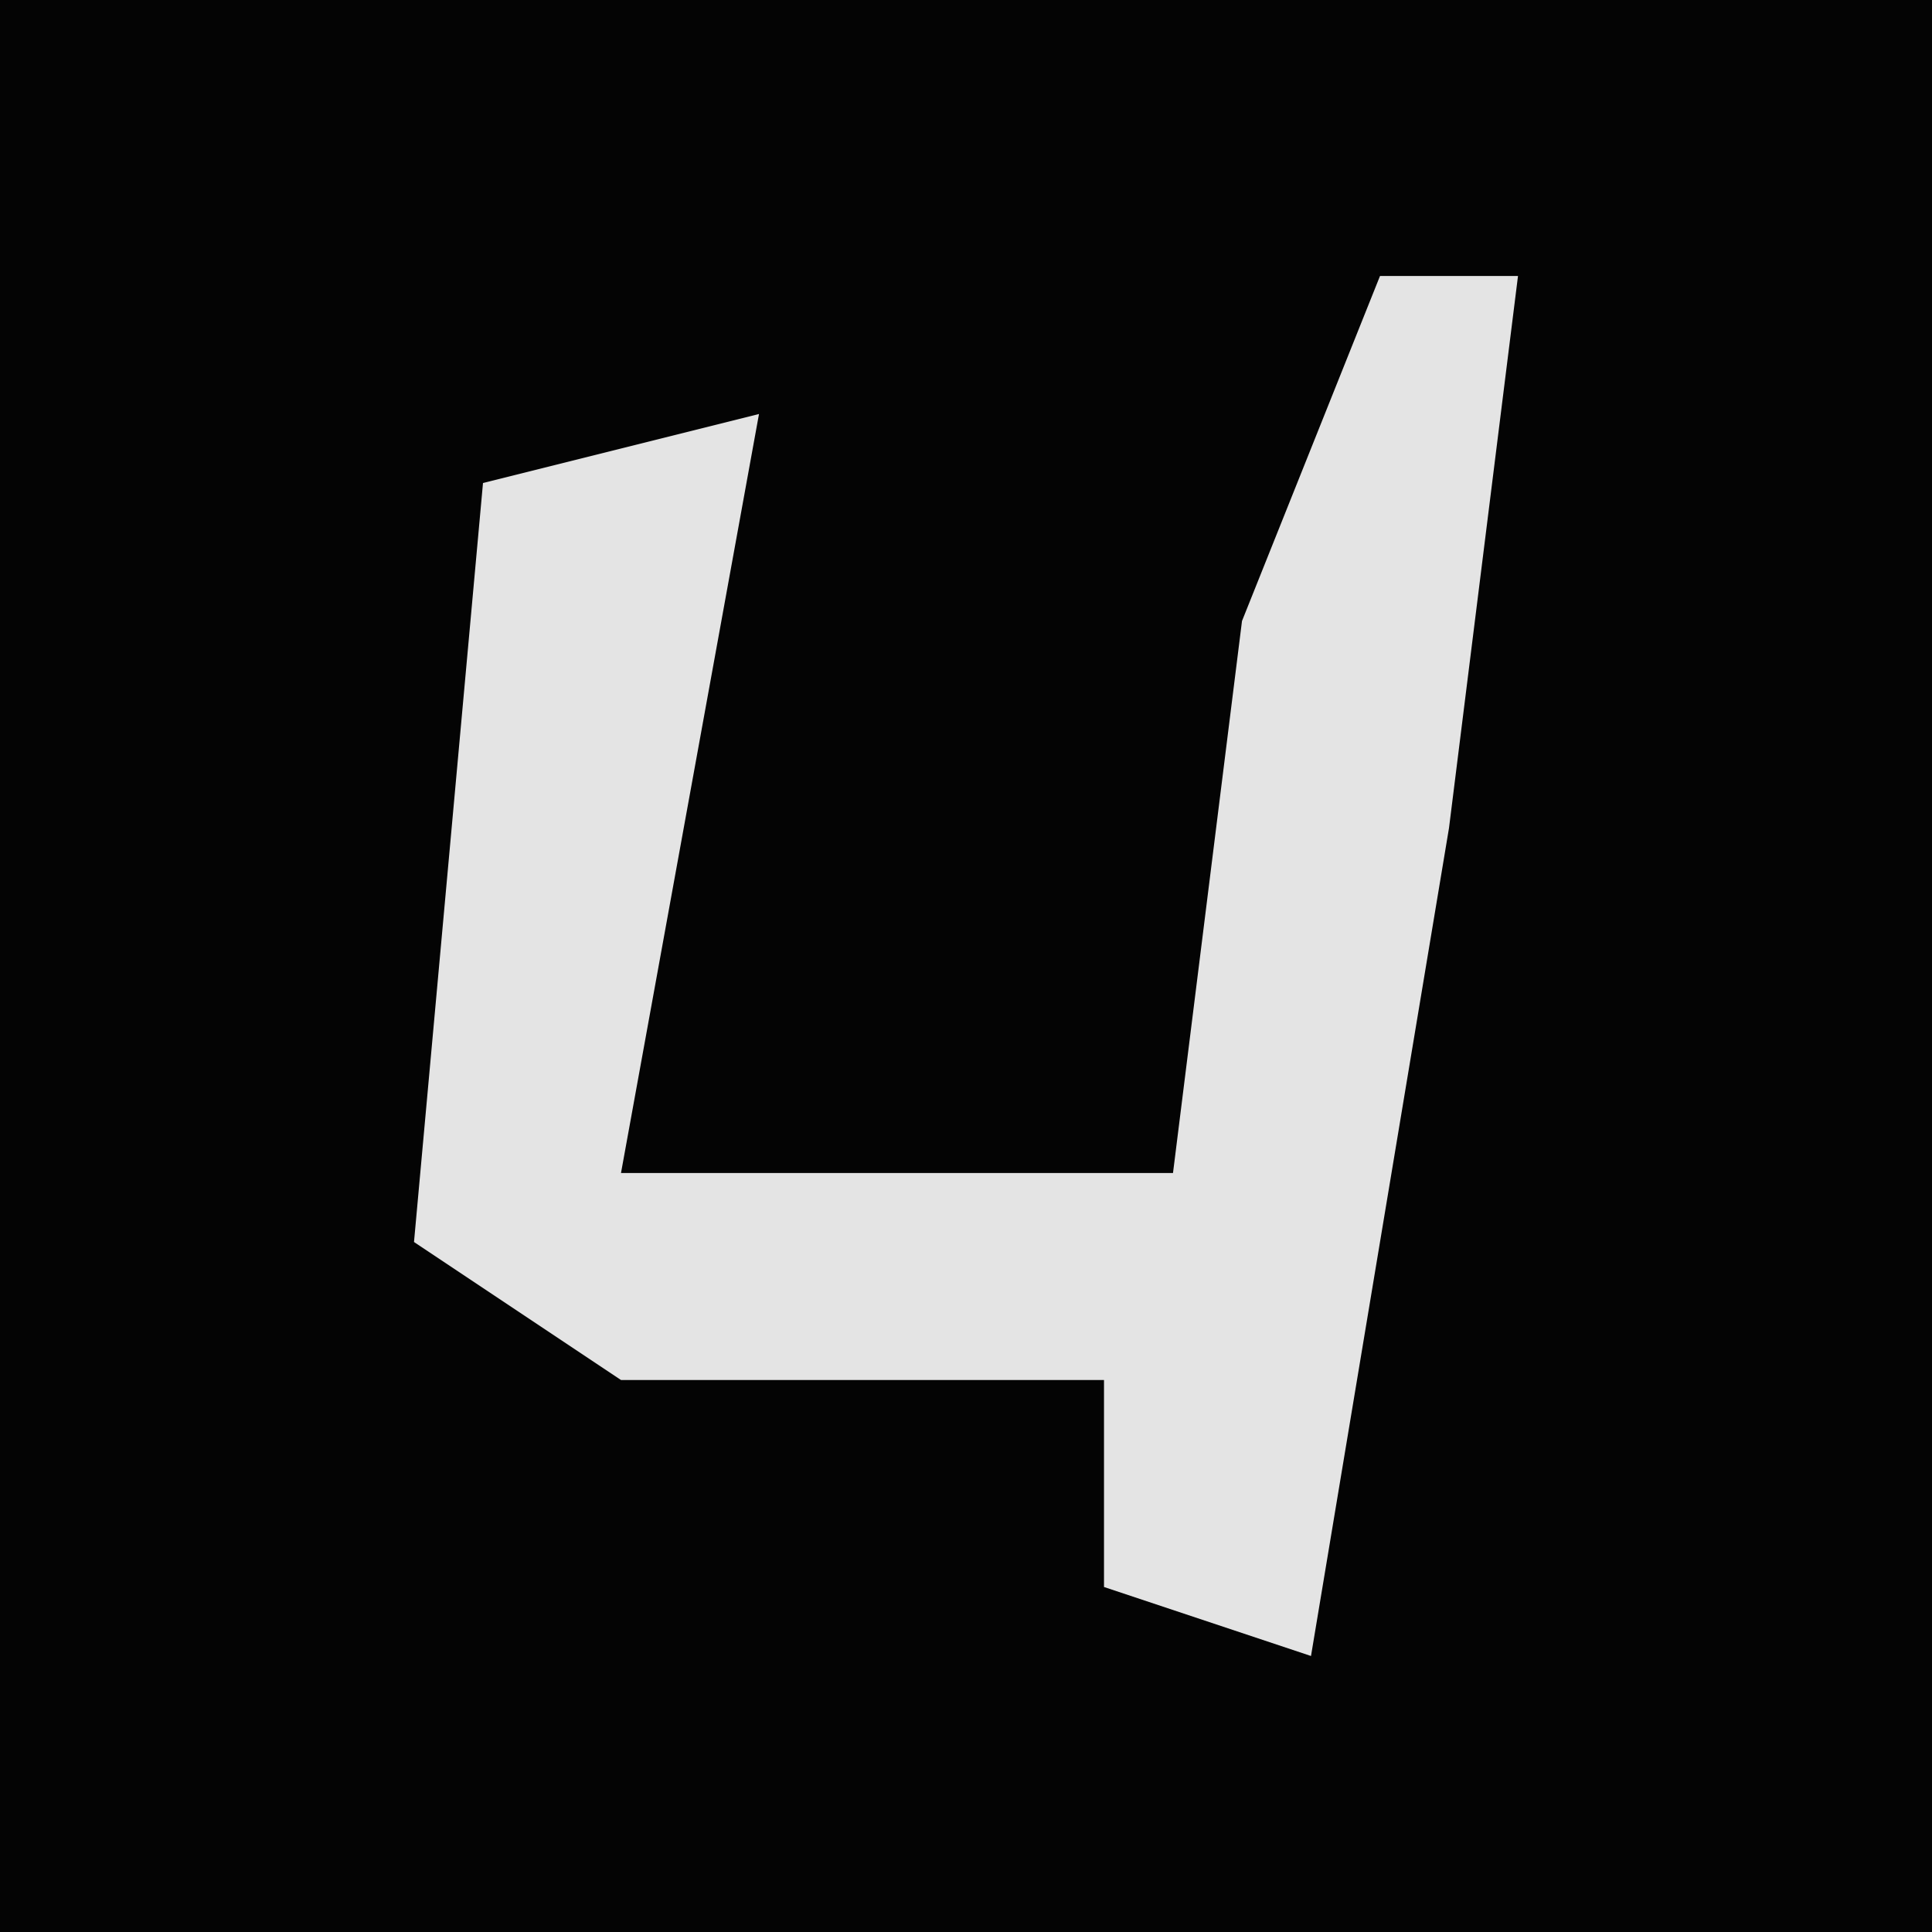 <?xml version="1.0" encoding="UTF-8"?>
<svg version="1.1" xmlns="http://www.w3.org/2000/svg" width="28" height="28">
<path d="M0,0 L28,0 L28,28 L0,28 Z " fill="#040404" transform="translate(0,0)"/>
<path d="M0,0 L2,0 L1,8 L-1,20 L-4,19 L-4,16 L-11,16 L-14,14 L-13,3 L-9,2 L-11,13 L-3,13 L-2,5 Z " fill="#E4E4E4" transform="translate(20,4)"/>
</svg>
